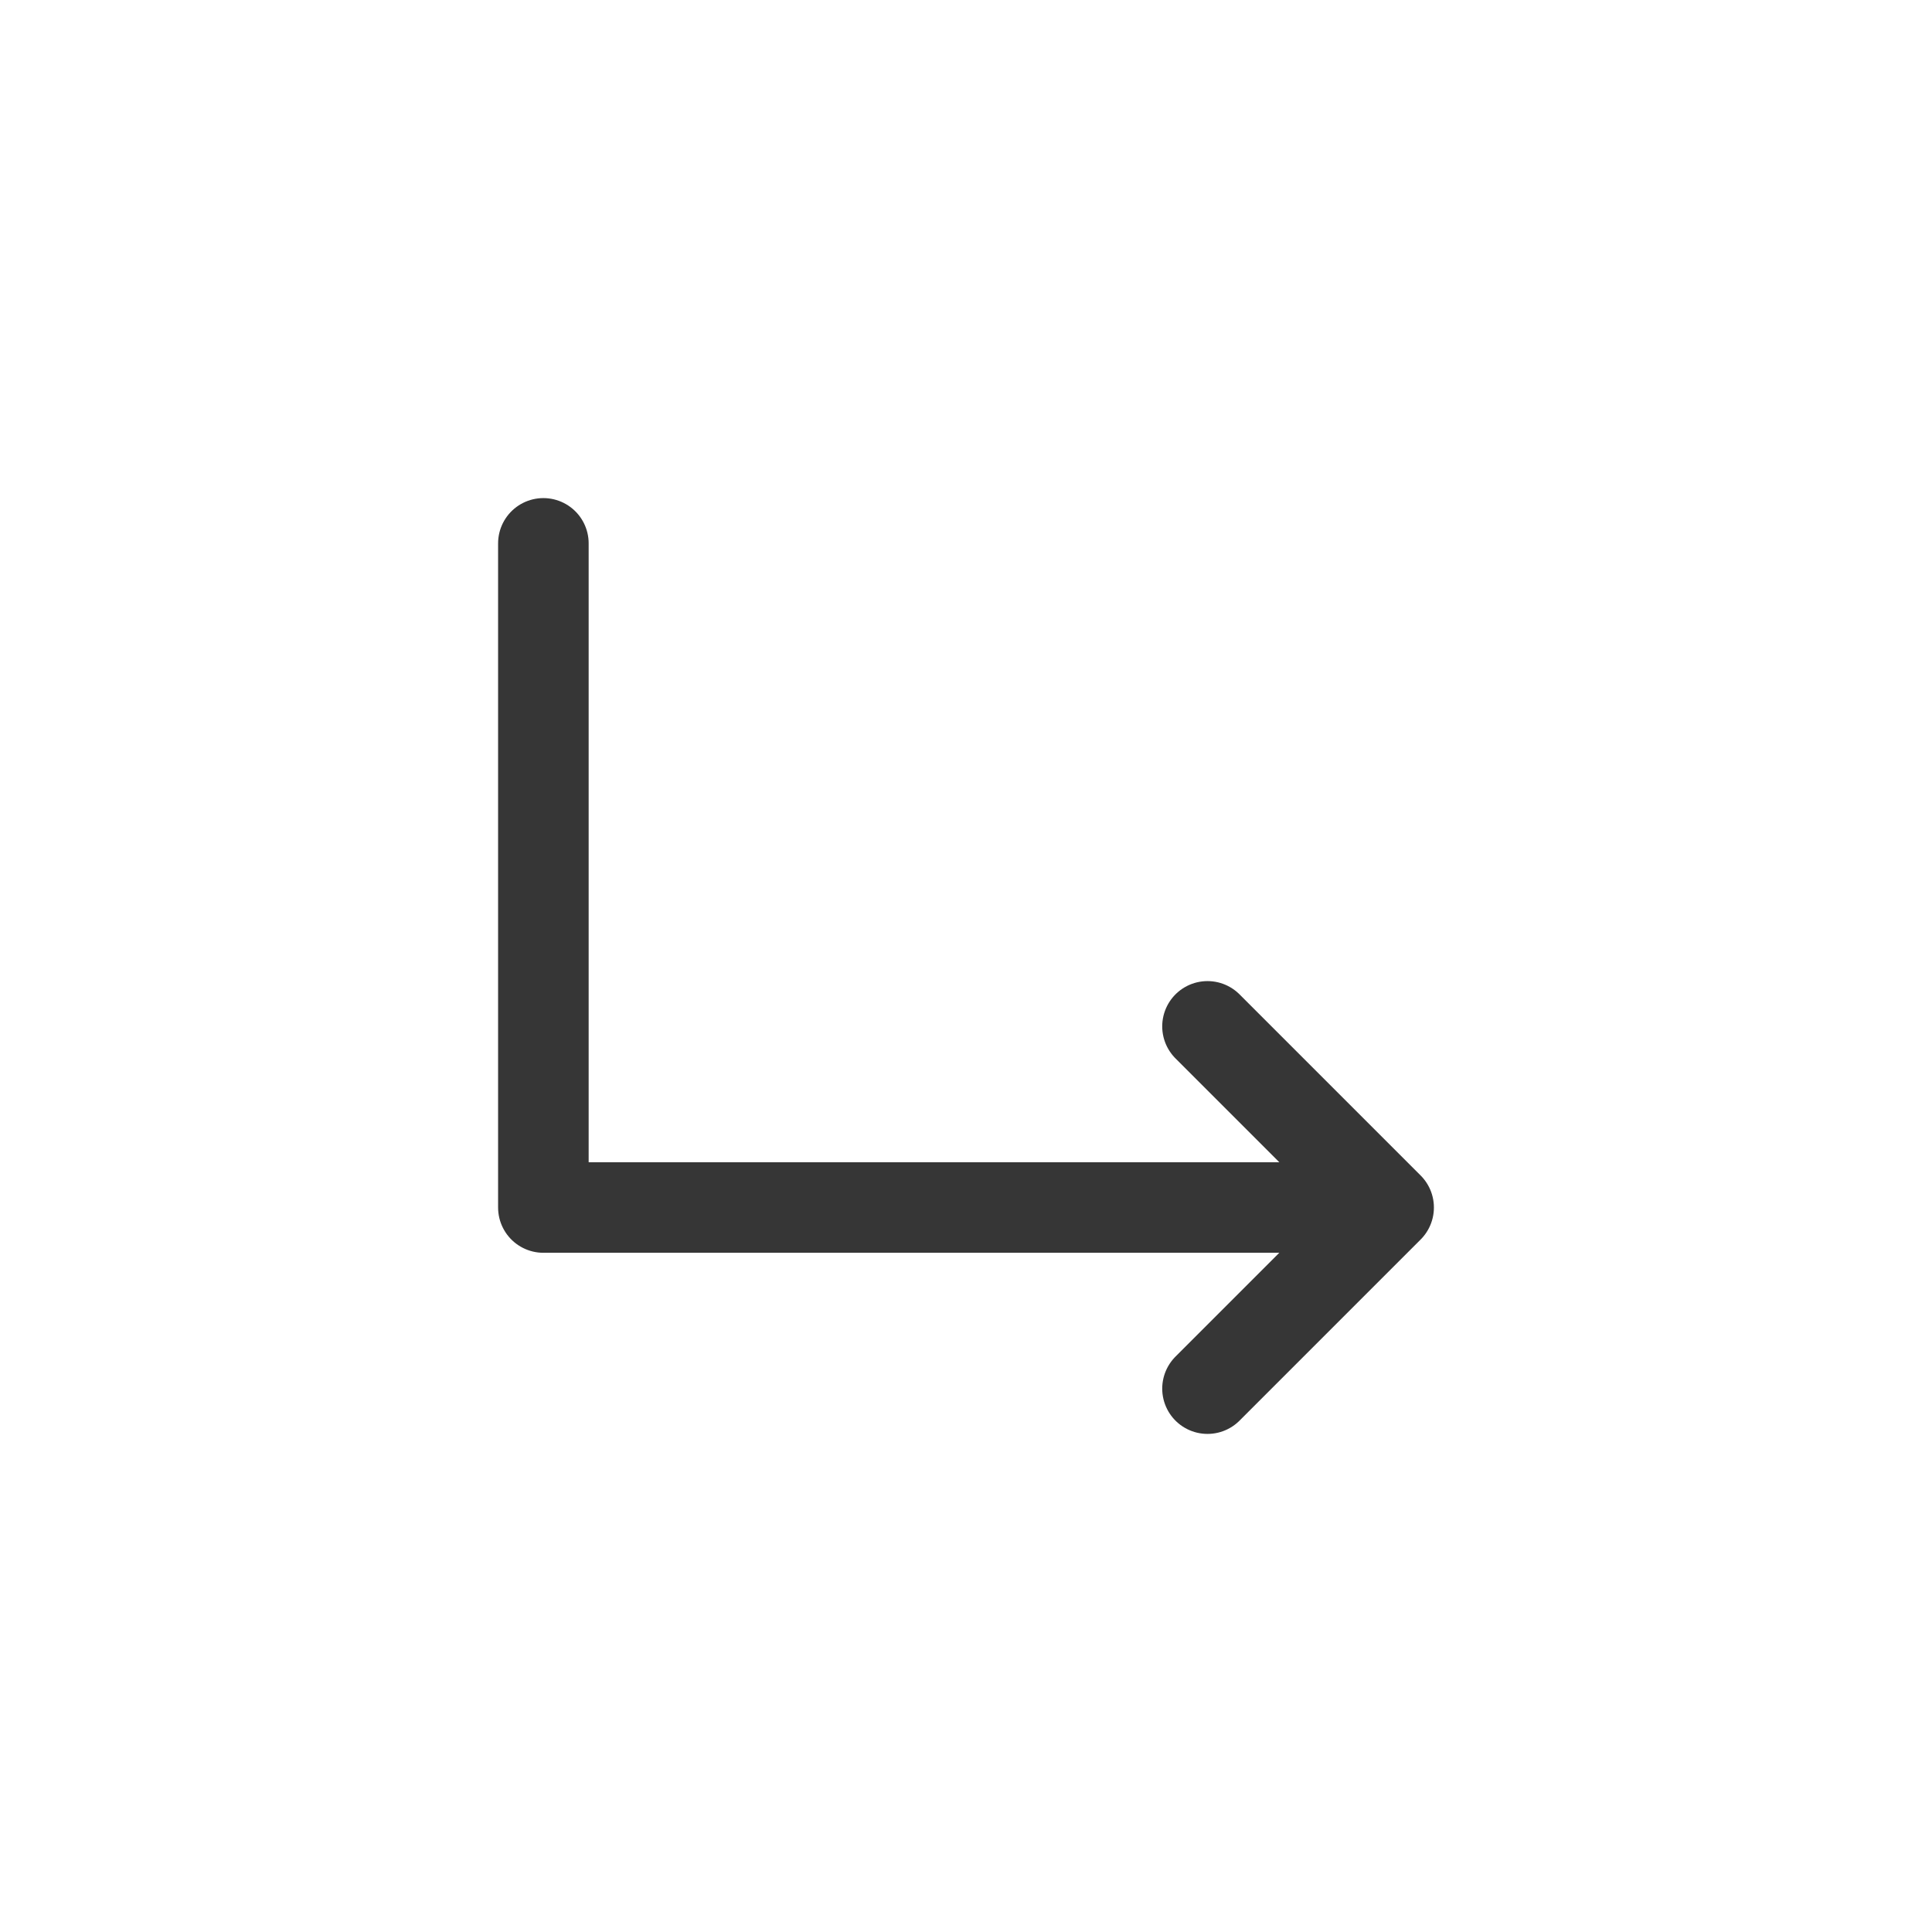 <svg width="32" height="32" viewBox="0 0 32 32" fill="none" xmlns="http://www.w3.org/2000/svg">
<path d="M20 17L23 20M23 20L20 23M23 20H9V9" stroke="#363636" stroke-width="1.5" stroke-linecap="round" stroke-linejoin="round"/>
</svg>
